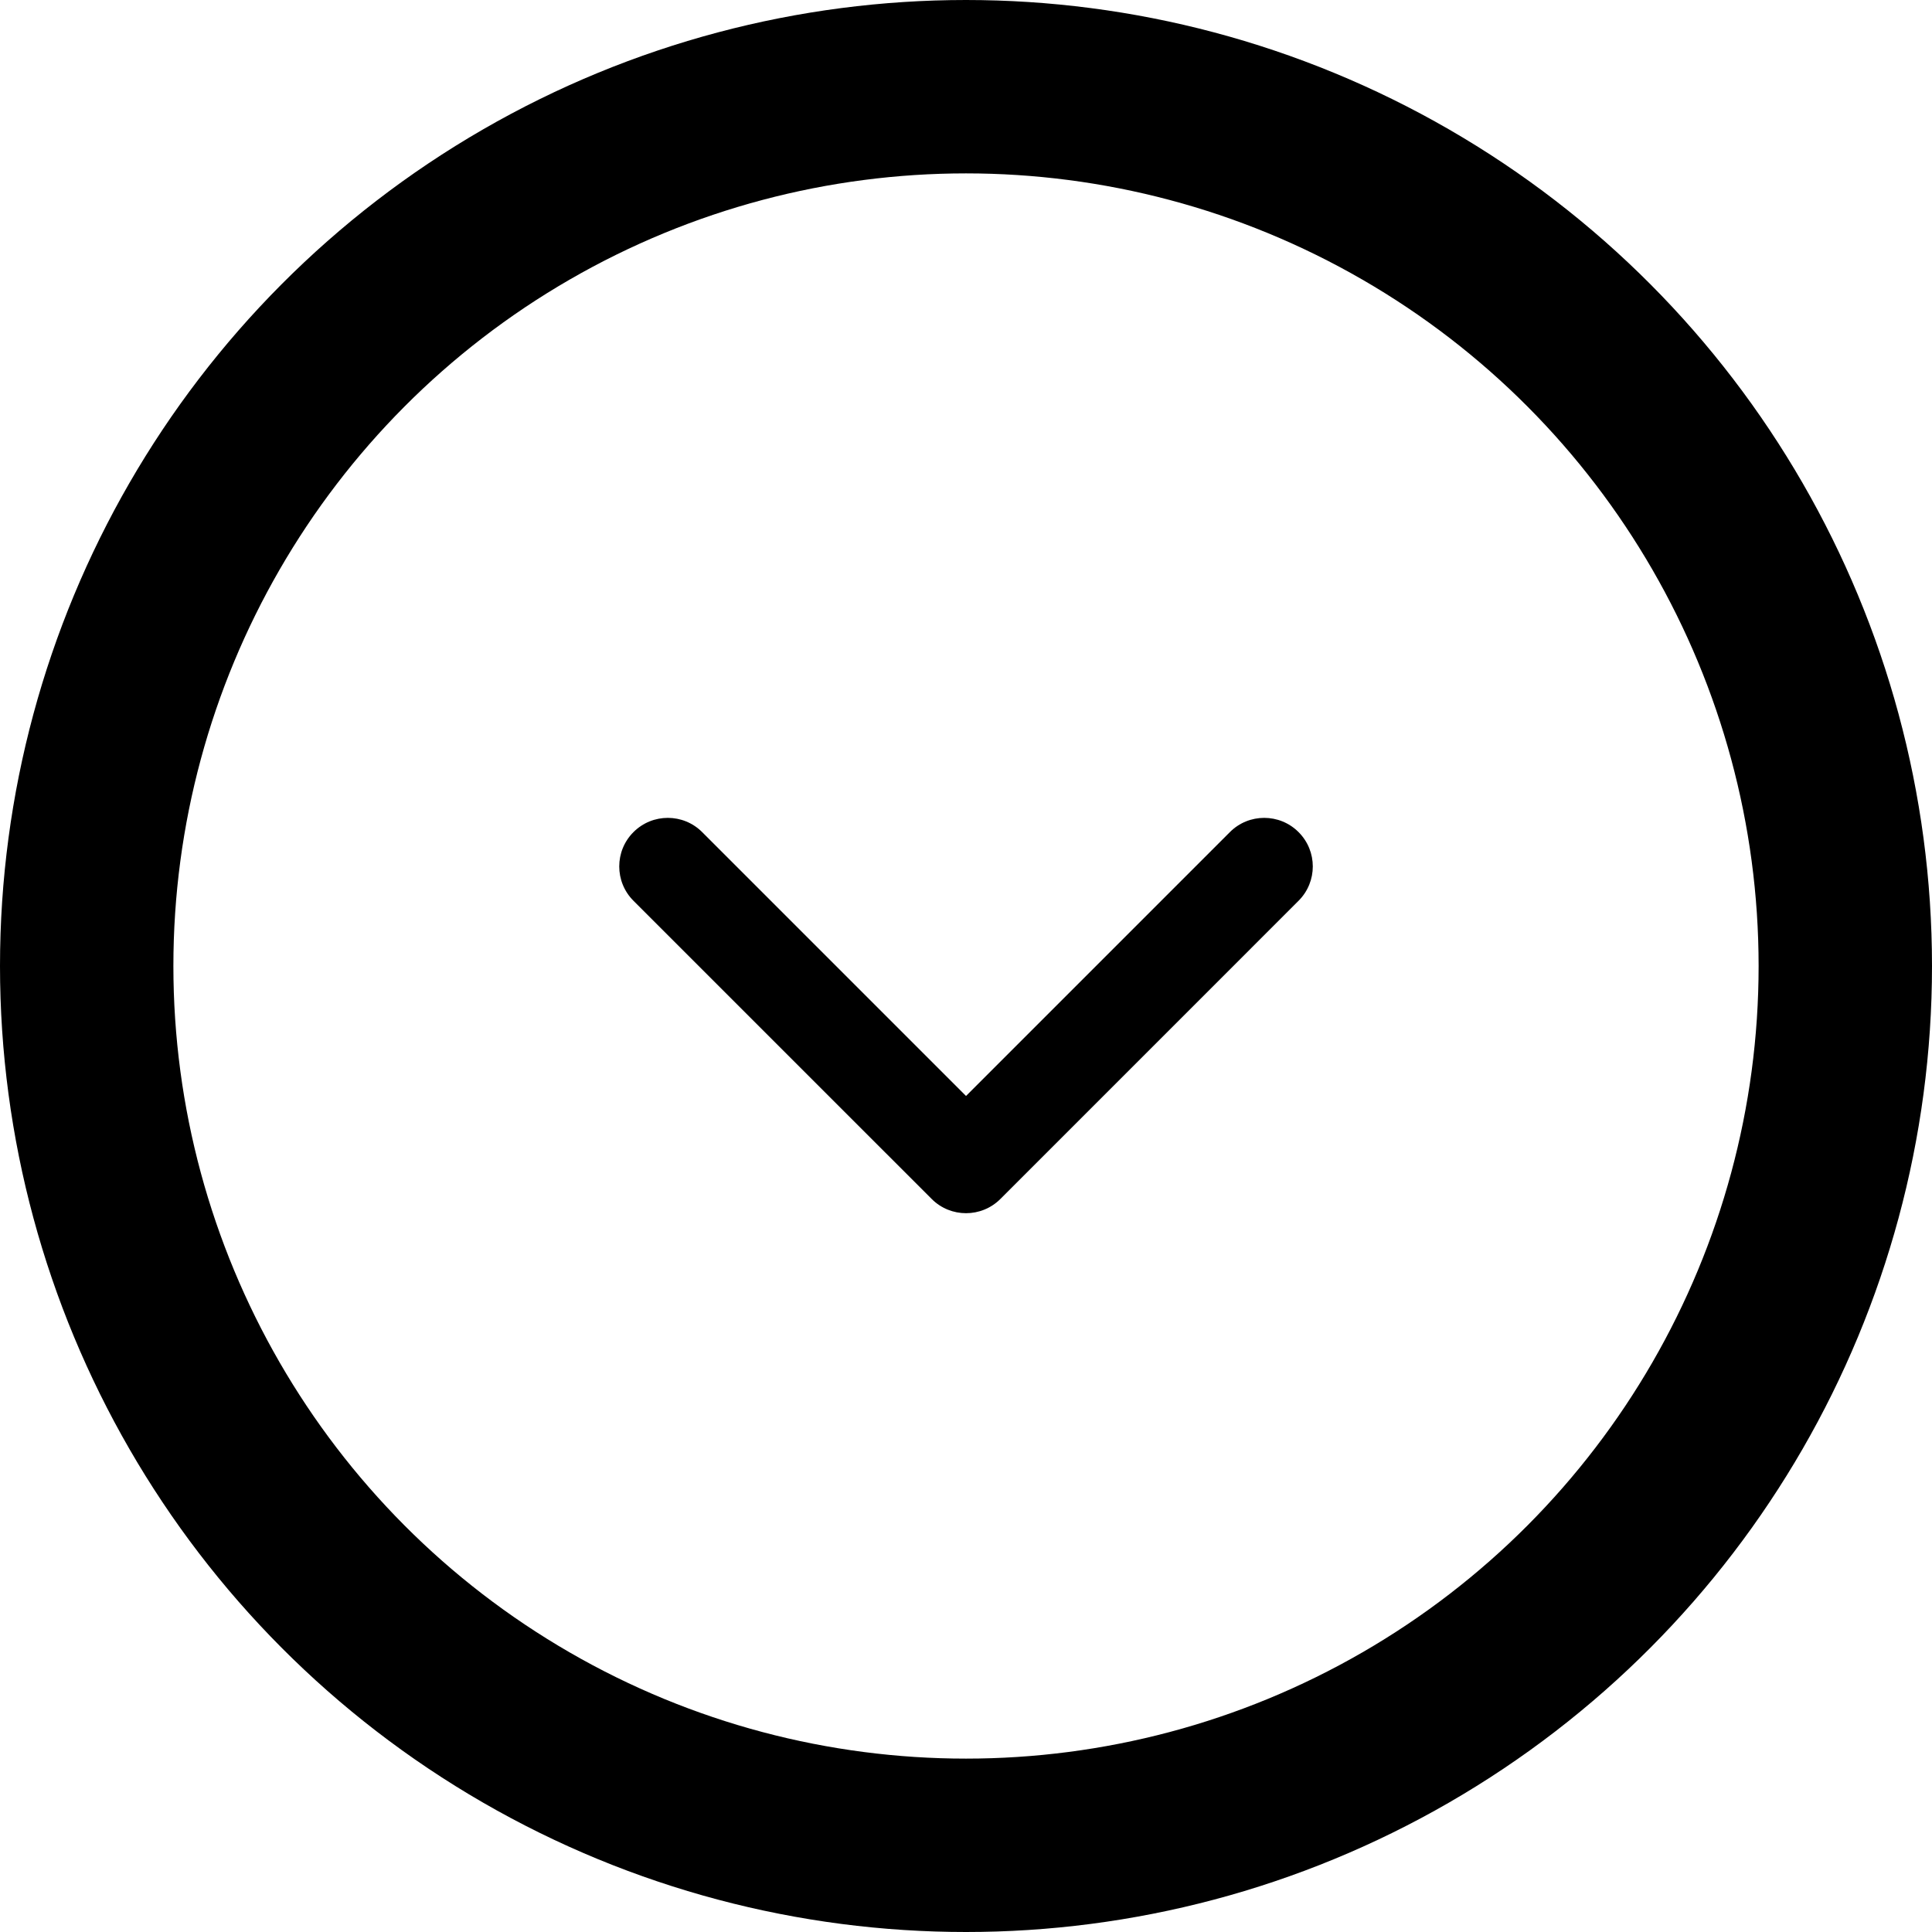 <svg width="78" height="78" viewBox="0 0 78 78" fill="none" xmlns="http://www.w3.org/2000/svg">
<g clip-path="url(#clip0)">
<path d="M39.001 48.98C38.499 48.98 37.997 48.789 37.615 48.406L25.575 36.367C24.809 35.601 24.809 34.359 25.575 33.594C26.341 32.828 27.582 32.828 28.348 33.594L39.001 44.247L49.654 33.594C50.419 32.828 51.661 32.828 52.426 33.594C53.193 34.36 53.193 35.601 52.426 36.367L40.387 48.407C40.004 48.789 39.502 48.98 39.001 48.98Z" fill="currentColor"/>
</g>
<circle cx="39" cy="39" r="35.5" stroke="currentColor" stroke-width="7"/>
<defs>
<clipPath id="clip0">
<rect width="28" height="28" fill="currentColor" transform="translate(25 27)"/>
</clipPath>
</defs>
</svg>
